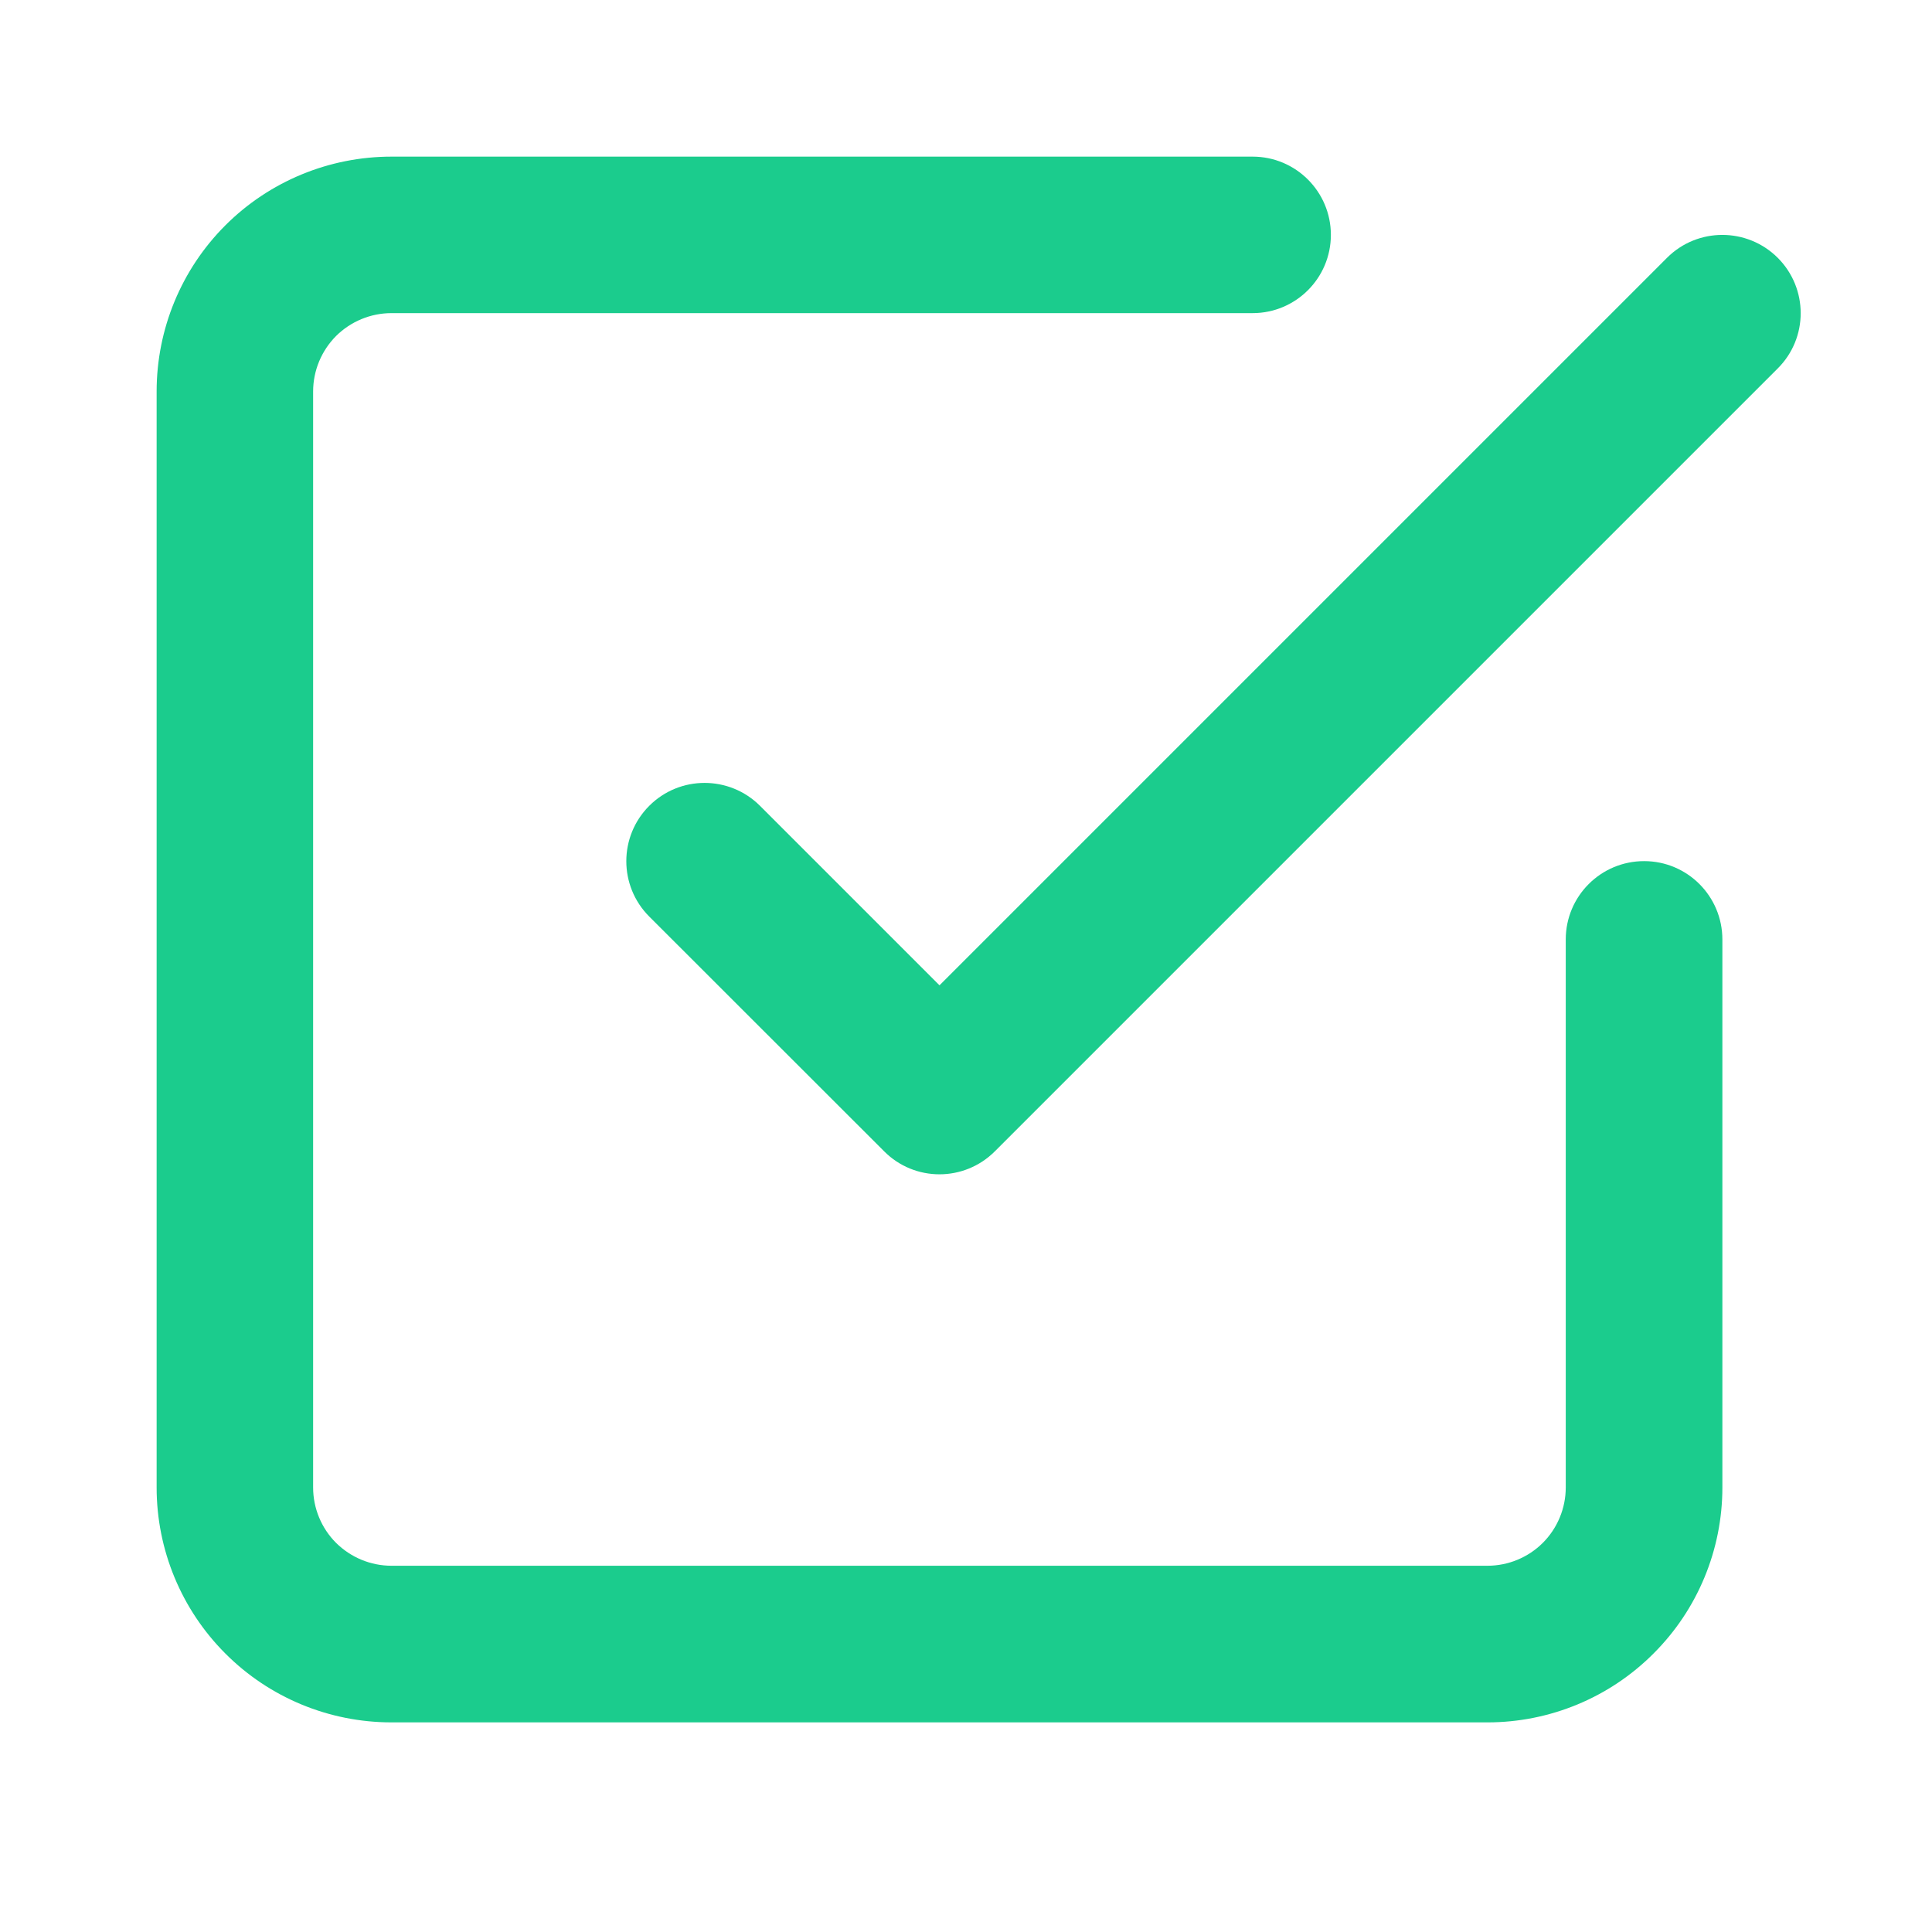 <svg width="14" height="14" viewBox="0 0 14 14" fill="none" xmlns="http://www.w3.org/2000/svg">
  <g clip-path="url(#clip0)">
  <path fill-rule="evenodd" clip-rule="evenodd" d="M12.882 1.868C13.104 2.09 13.104 2.449 12.882 2.67L7.209 8.343C6.987 8.565 6.628 8.565 6.407 8.343L4.705 6.642C4.483 6.42 4.483 6.061 4.705 5.839C4.926 5.618 5.285 5.618 5.507 5.839L6.808 7.14L12.08 1.868C12.301 1.647 12.66 1.647 12.882 1.868Z" fill="#1BCC8D"/>
  <path fill-rule="evenodd" clip-rule="evenodd" d="M2.837 2.269C2.686 2.269 2.542 2.329 2.435 2.435C2.329 2.542 2.269 2.686 2.269 2.837V10.779C2.269 10.929 2.329 11.074 2.435 11.18C2.542 11.286 2.686 11.346 2.837 11.346H10.779C10.929 11.346 11.074 11.286 11.18 11.18C11.286 11.074 11.346 10.929 11.346 10.779V6.808C11.346 6.494 11.6 6.24 11.914 6.24C12.227 6.24 12.481 6.494 12.481 6.808V10.779C12.481 11.23 12.302 11.663 11.982 11.982C11.663 12.302 11.23 12.481 10.779 12.481H2.837C2.385 12.481 1.952 12.302 1.633 11.982C1.314 11.663 1.135 11.23 1.135 10.779V2.837C1.135 2.385 1.314 1.952 1.633 1.633C1.952 1.314 2.385 1.135 2.837 1.135H9.077C9.39 1.135 9.644 1.389 9.644 1.702C9.644 2.015 9.39 2.269 9.077 2.269H2.837Z" fill="#1BCC8D"/>
  </g>
  <defs>
  <clipPath id="clip0">
  <rect width="13.615" height="13.615" fill="white"/>
  </clipPath>
  </defs>
  </svg>
  